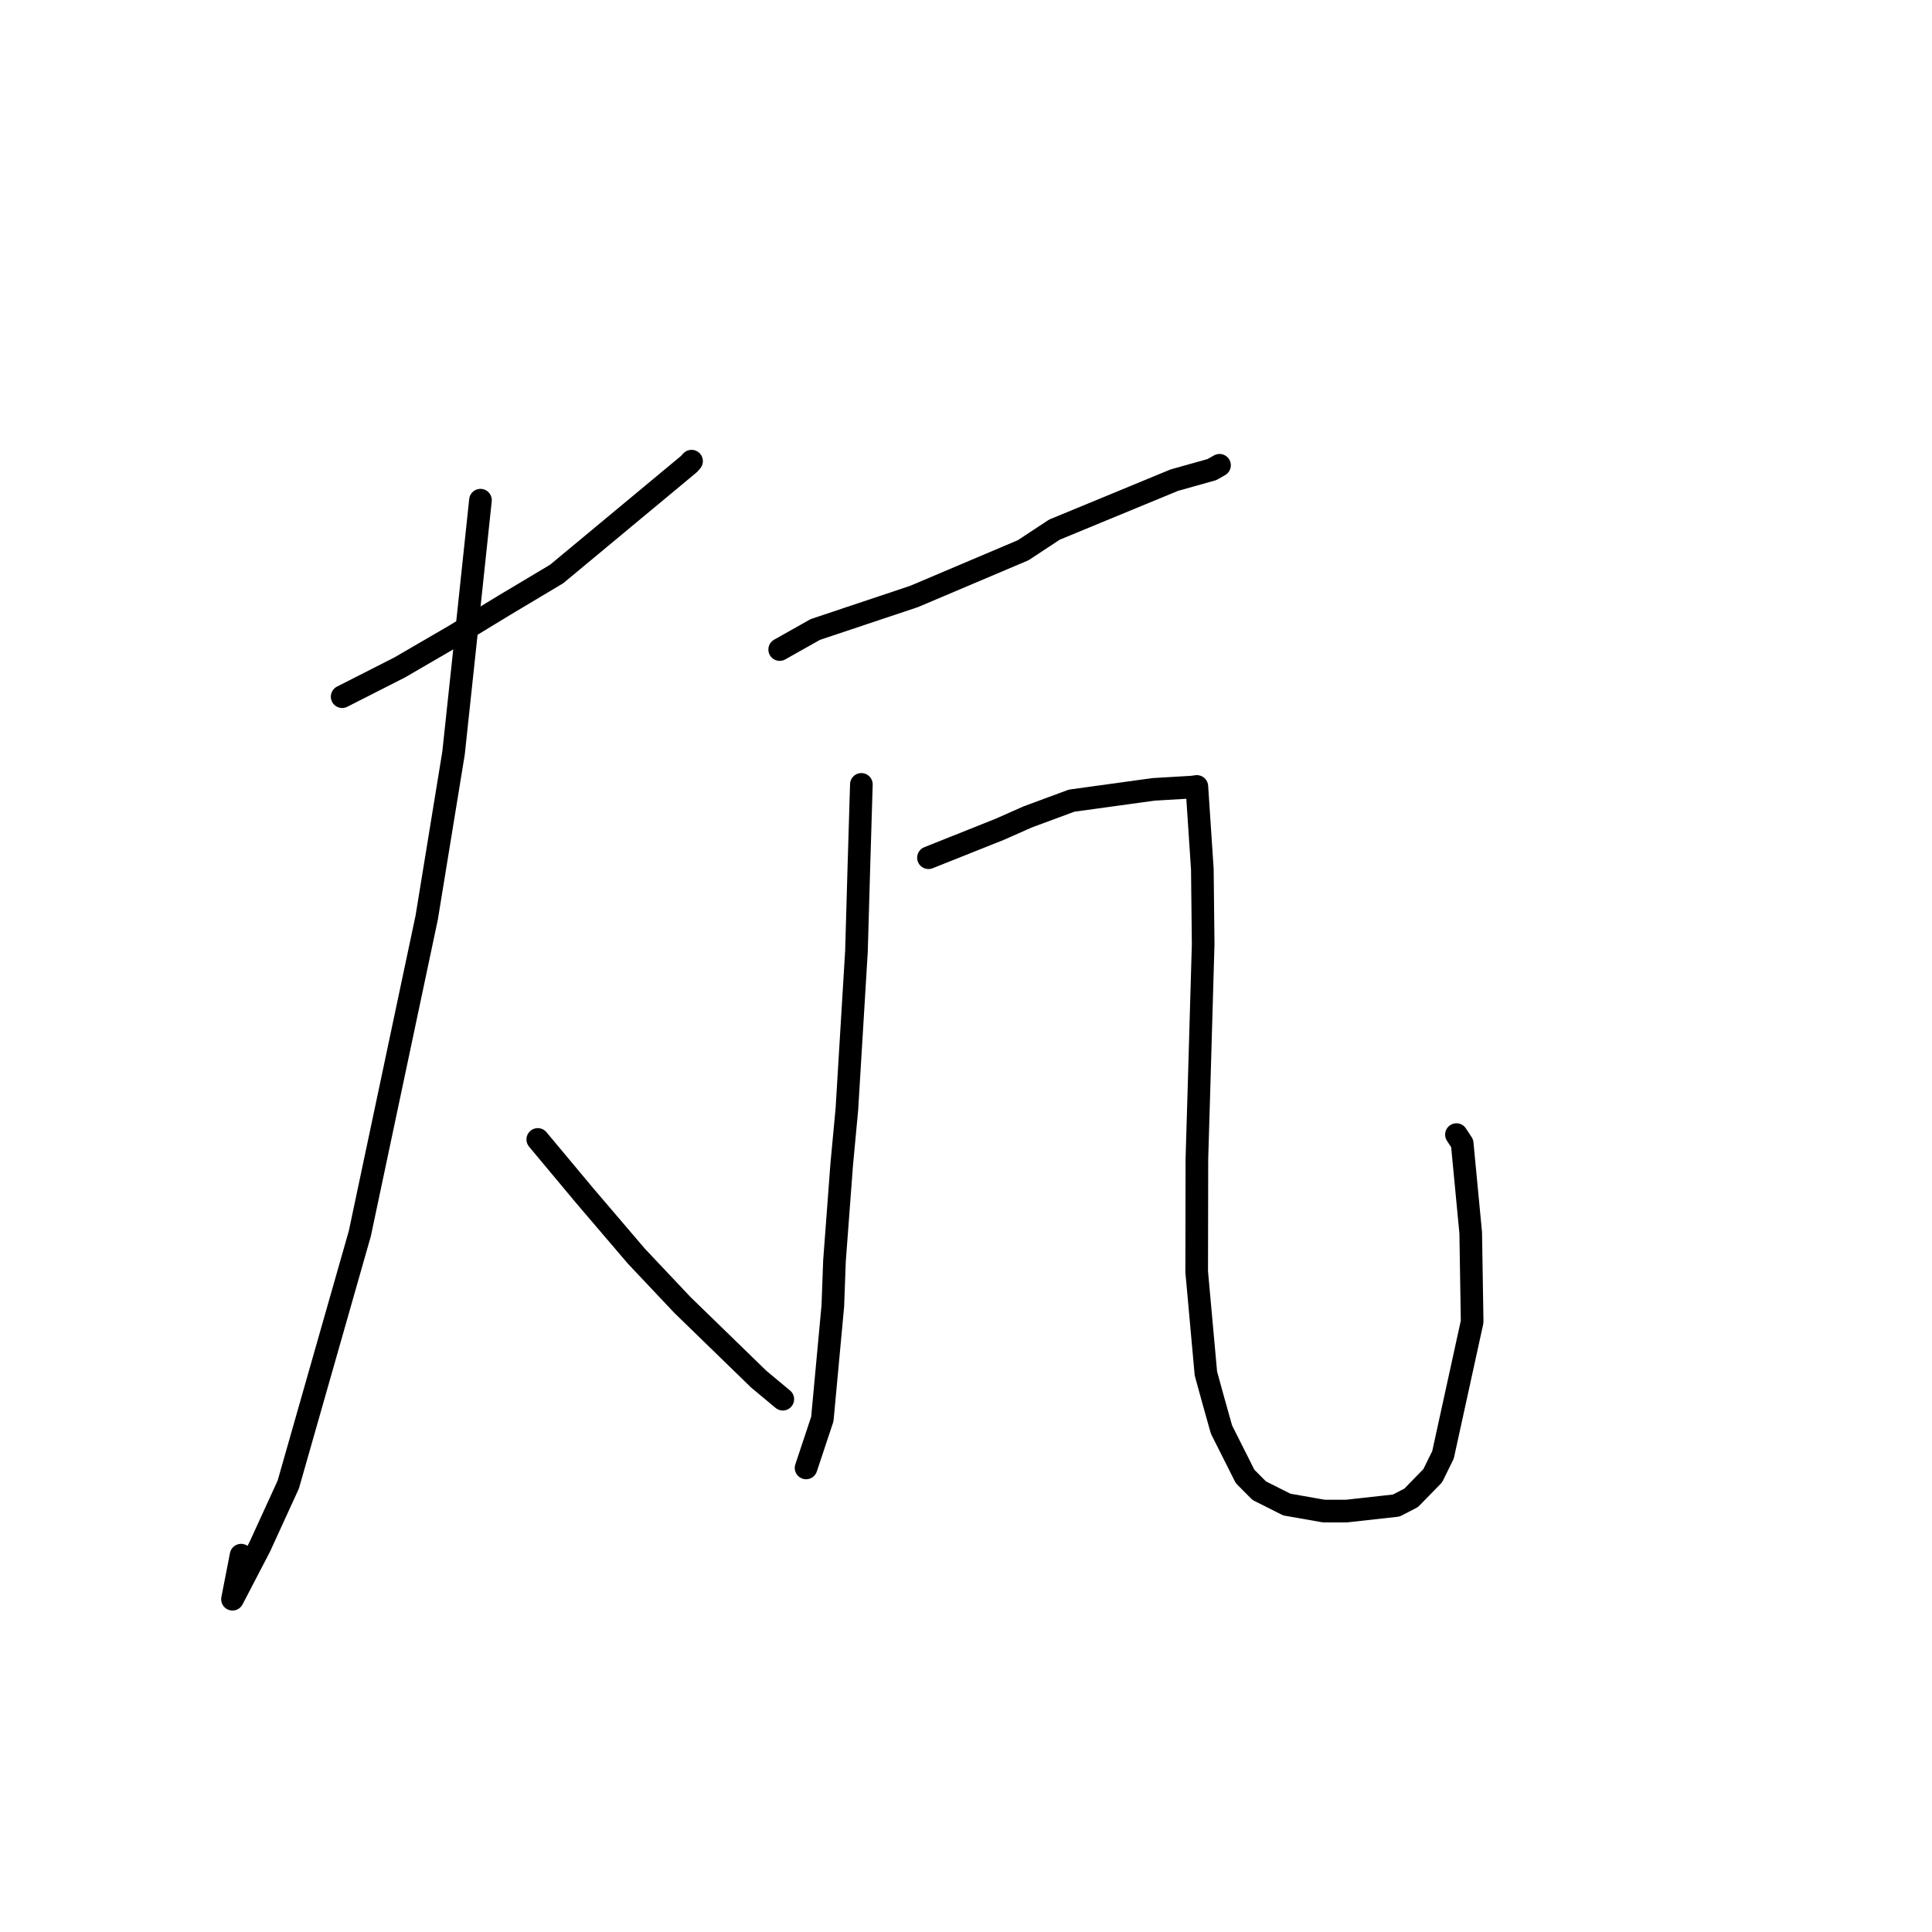 <?xml version="1.0" standalone="no"?>
    <svg width="256" height="256" xmlns="http://www.w3.org/2000/svg" version="1.1">
    <polyline stroke="black" stroke-width="3" stroke-linecap="round" fill="transparent" stroke-linejoin="round" points="45.337 92.314 52.967 88.435 60.198 84.231 66.82 80.2 73.76 76.055 91.295 61.484 91.634 61.105 " />
        <polyline stroke="black" stroke-width="3" stroke-linecap="round" fill="transparent" stroke-linejoin="round" points="63.664 66.276 62.097 81.069 60.095 99.795 56.542 121.573 47.68 163.449 38.198 196.712 34.419 204.967 30.806 211.905 31.947 206.067 " />
        <polyline stroke="black" stroke-width="3" stroke-linecap="round" fill="transparent" stroke-linejoin="round" points="71.258 150.982 77.464 158.417 84.325 166.451 90.44 172.933 100.532 182.741 103.435 185.159 103.725 185.4 " />
        <polyline stroke="black" stroke-width="3" stroke-linecap="round" fill="transparent" stroke-linejoin="round" points="103.312 86.069 108.033 83.409 121.129 79.031 135.586 72.903 139.716 70.18 155.598 63.623 160.581 62.225 161.583 61.658 161.592 61.652 161.593 61.652 161.593 61.652 " />
        <polyline stroke="black" stroke-width="3" stroke-linecap="round" fill="transparent" stroke-linejoin="round" points="114.136 103.935 113.81 114.748 113.485 126.062 112.217 146.966 111.531 154.3 110.573 167.073 110.355 173.03 108.964 188.029 107.005 193.919 106.809 194.508 " />
        <polyline stroke="black" stroke-width="3" stroke-linecap="round" fill="transparent" stroke-linejoin="round" points="123.027 113.653 132.487 109.879 136.177 108.244 141.994 106.092 152.85 104.595 157.939 104.295 158.525 104.217 158.58 104.21 158.585 104.209 158.589 104.209 159.317 115.187 159.426 125.104 158.846 145.141 158.594 153.569 158.568 168.525 159.788 182 160.795 185.657 161.852 189.42 164.981 195.638 166.859 197.526 170.512 199.363 175.417 200.225 178.427 200.225 185.015 199.493 186.982 198.475 189.841 195.545 191.205 192.778 195.067 175.14 194.878 163.357 193.746 151.502 192.985 150.341 " />
        </svg>
